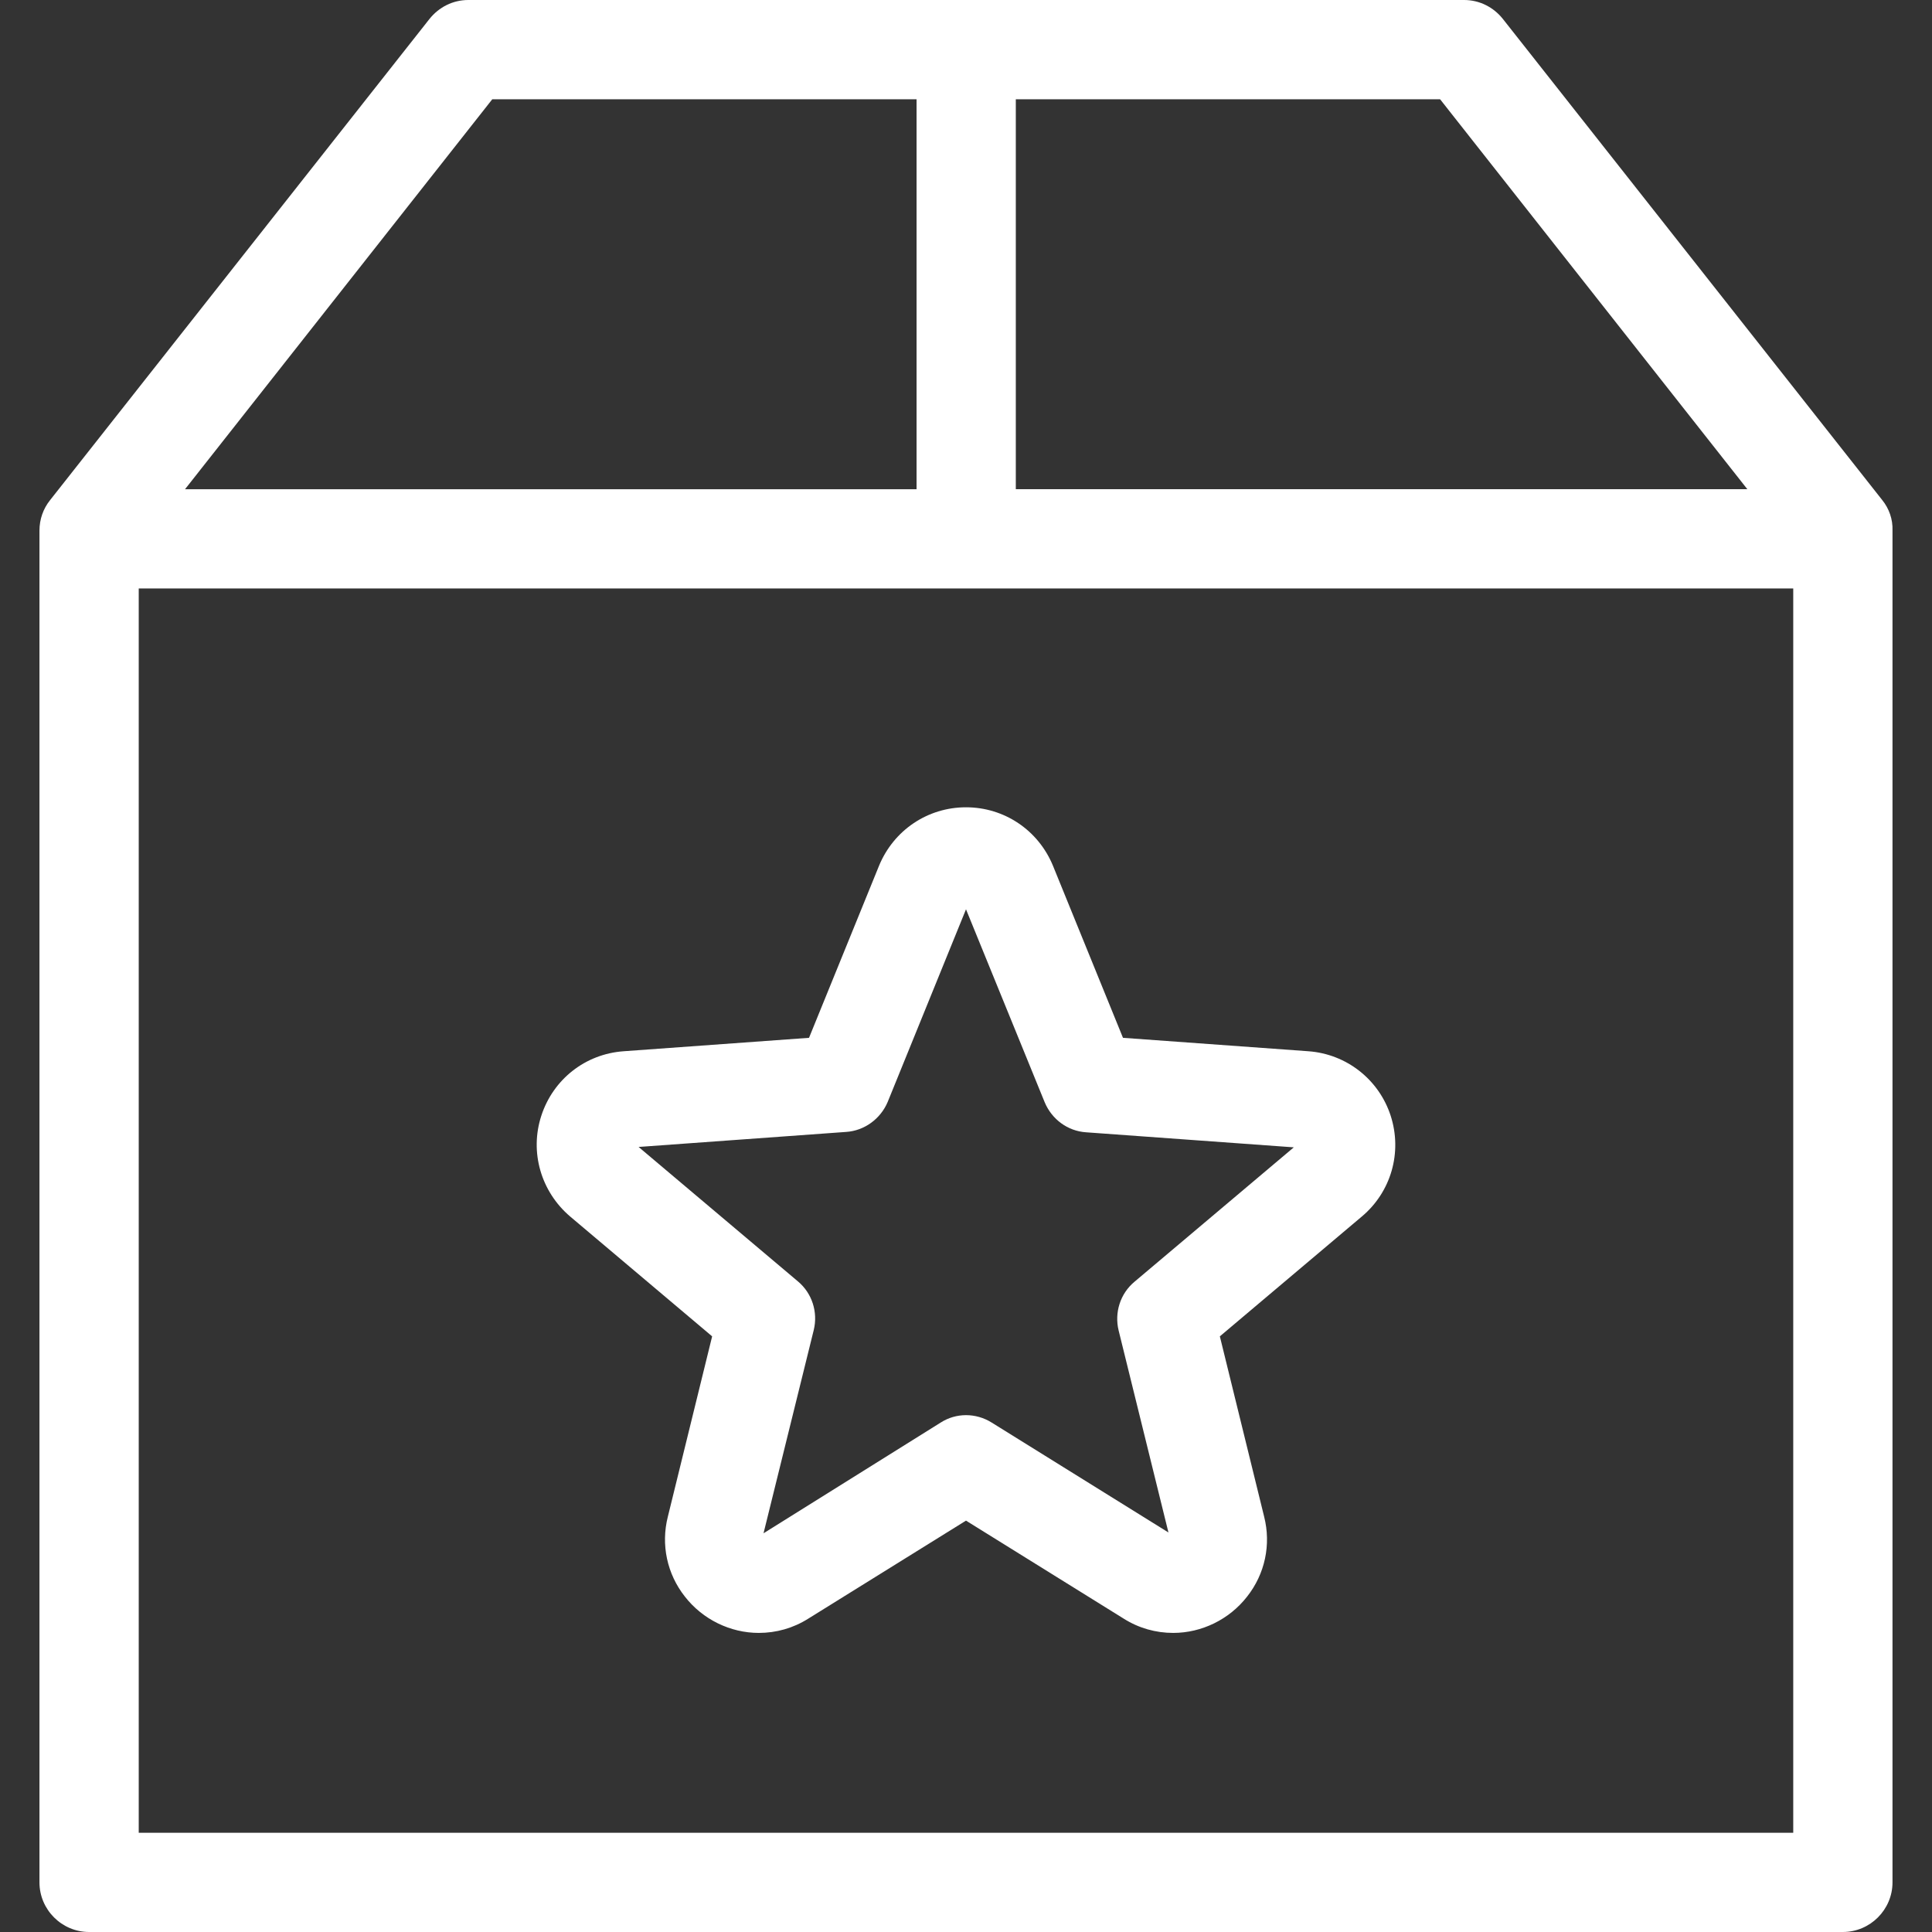 <?xml version="1.0" encoding="utf-8"?>
<!-- Generator: Adobe Illustrator 16.0.0, SVG Export Plug-In . SVG Version: 6.00 Build 0)  -->
<!DOCTYPE svg PUBLIC "-//W3C//DTD SVG 1.1//EN" "http://www.w3.org/Graphics/SVG/1.1/DTD/svg11.dtd">
<svg version="1.1" id="Layer_1" xmlns="http://www.w3.org/2000/svg" xmlns:xlink="http://www.w3.org/1999/xlink" x="0px" y="0px"
	 width="150px" height="150px" viewBox="0 0 150 150" enable-background="new 0 0 150 150" xml:space="preserve">
<rect x="0" y="0" width="150" height="150" fill="#333333" stroke="none"/>
<g>
	<g>
		<path fill="#FFFFFF" d="M146.13,38.816L116.688,1.477C115.95,0.546,114.858,0,113.67,0H36.359c-1.188,0-2.279,0.546-3.019,1.477
			L3.899,38.816c-0.546,0.674-0.835,1.509-0.835,2.376v104.955c0,2.118,1.734,3.853,3.854,3.853H143.08
			c2.119,0,3.853-1.734,3.853-3.853V41.192C146.965,40.325,146.676,39.491,146.13,38.816z M135.663,37.981H78.867V7.706h32.941
			L135.663,37.981z M38.221,7.706h32.941v30.276H14.366L38.221,7.706z M10.771,142.295V45.687h128.456v96.608H10.771L10.771,142.295
			z"/>
	</g>
</g>
<path fill="#FFFFFF" d="M101.586,81.619l-14.398-1.043l-5.434-13.354c-1.136-2.763-3.775-4.544-6.754-4.544
	s-5.618,1.781-6.754,4.544l-5.434,13.354l-14.398,1.043c-2.979,0.215-5.465,2.18-6.386,5.004c-0.921,2.824-0.03,5.894,2.241,7.829
	l11.021,9.302l-3.439,13.999c-0.552,2.18-0.061,4.452,1.32,6.202c1.382,1.78,3.531,2.824,5.741,2.824
	c1.351,0,2.671-0.369,3.837-1.105L75,118.061l12.249,7.613c1.167,0.736,2.487,1.105,3.838,1.105c2.21,0,4.359-1.044,5.741-2.824
	c1.381-1.75,1.872-4.022,1.32-6.202l-3.439-13.999l11.021-9.302c2.271-1.904,3.162-4.974,2.241-7.829
	C107.051,83.799,104.533,81.834,101.586,81.619z M88.078,99.518c-1.105,0.921-1.565,2.395-1.229,3.775l3.869,15.688l-13.723-8.533
	c-1.229-0.768-2.764-0.768-3.961,0l-13.754,8.596l3.899-15.78c0.337-1.382-0.123-2.854-1.228-3.776L49.58,89.049l16.117-1.167
	c1.413-0.092,2.672-1.013,3.225-2.333L75,70.598l6.109,14.981c0.553,1.32,1.78,2.241,3.224,2.333l16.117,1.167L88.078,99.518z"/>
</svg>
